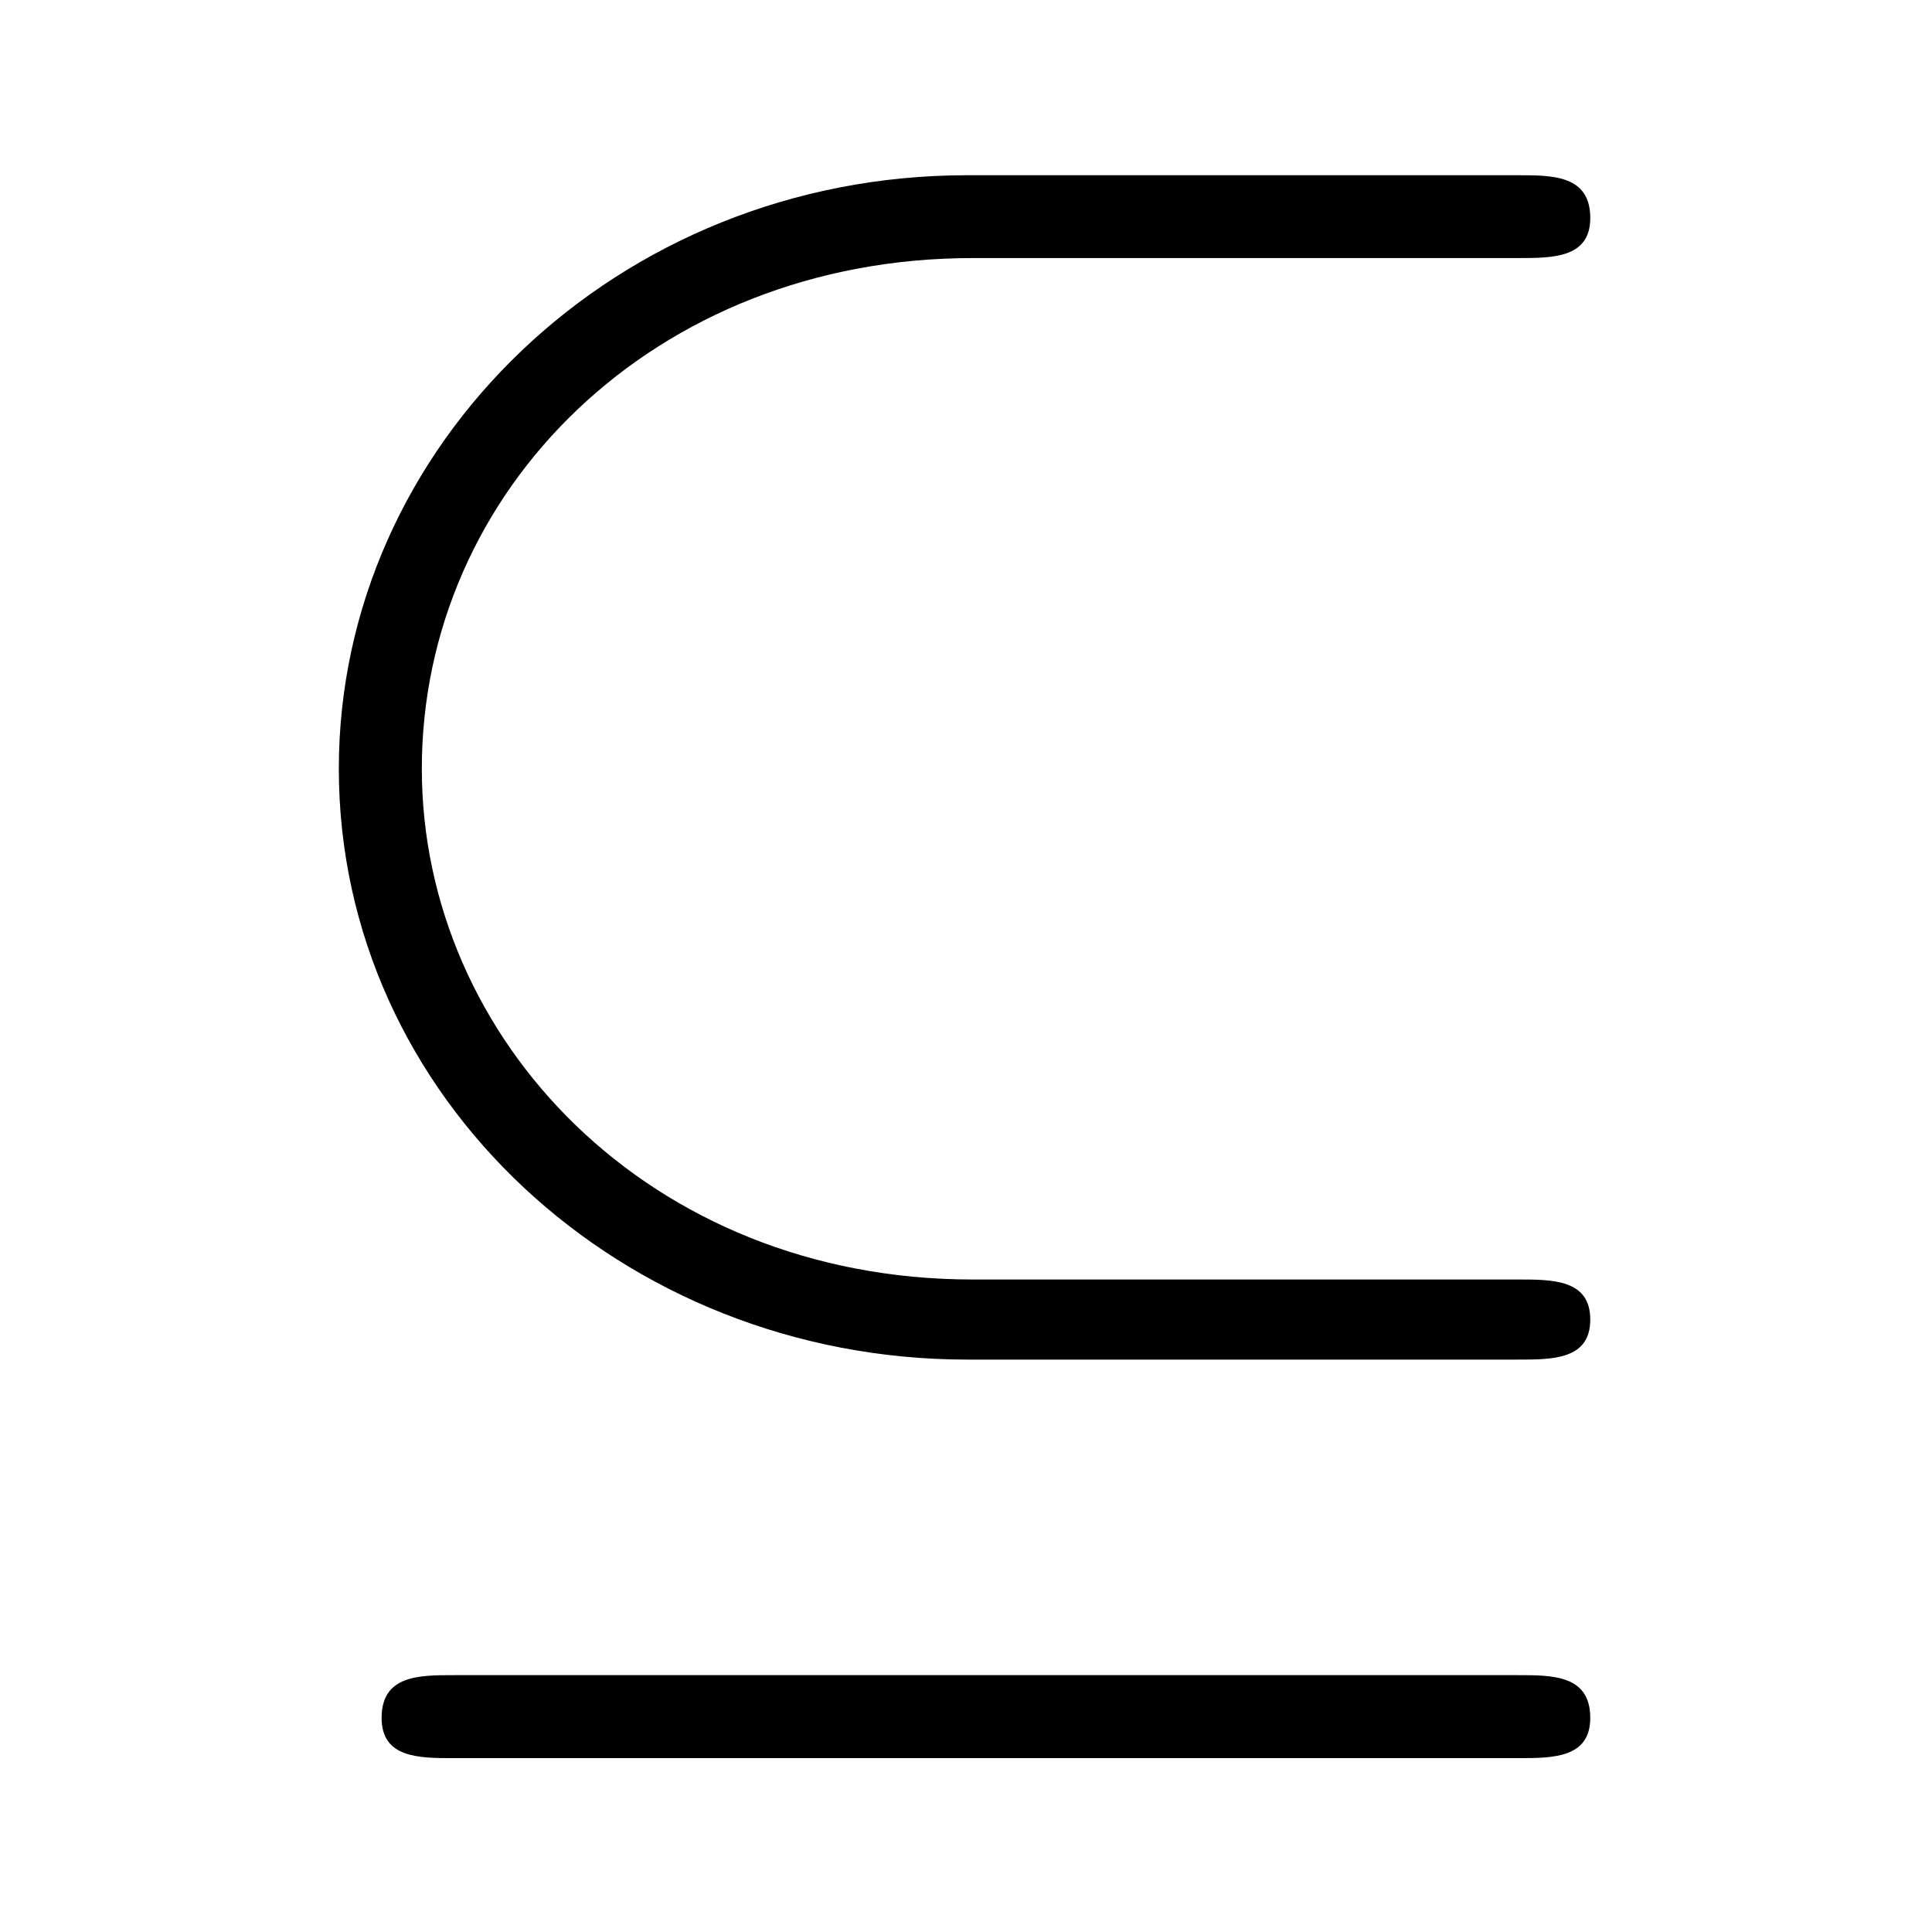 <?xml version="1.0" encoding="UTF-8"?>
<svg xmlns="http://www.w3.org/2000/svg" xmlns:xlink="http://www.w3.org/1999/xlink" width="11.29pt" height="11.29pt" viewBox="0 0 11.29 11.29" version="1.1">
<defs>
<g>
<symbol overflow="visible" id="glyph0-0">
<path style="stroke:none;" d=""/>
</symbol>
<symbol overflow="visible" id="glyph0-1">
<path style="stroke:none;" d="M 7.875 -7.125 C 8.078 -7.125 8.297 -7.125 8.297 -7.359 C 8.297 -7.609 8.078 -7.609 7.875 -7.609 L 4.656 -7.609 C 2.609 -7.609 0.984 -6.031 0.984 -4.141 C 0.984 -2.219 2.641 -0.688 4.656 -0.688 L 7.875 -0.688 C 8.078 -0.688 8.297 -0.688 8.297 -0.922 C 8.297 -1.156 8.078 -1.156 7.875 -1.156 L 4.688 -1.156 C 2.797 -1.156 1.469 -2.562 1.469 -4.141 C 1.469 -5.766 2.828 -7.125 4.688 -7.125 Z M 1.656 1.156 C 1.453 1.156 1.234 1.156 1.234 1.406 C 1.234 1.641 1.453 1.641 1.656 1.641 L 7.875 1.641 C 8.078 1.641 8.297 1.641 8.297 1.406 C 8.297 1.156 8.078 1.156 7.875 1.156 Z M 1.656 1.156 "/>
</symbol>
</g>
</defs>
<g id="surface1">
<g style="fill:rgb(0%,0%,0%);fill-opacity:1;">
  <use xlink:href="#glyph0-1" x="0.996" y="8.633"/>
</g>
</g>
</svg>
